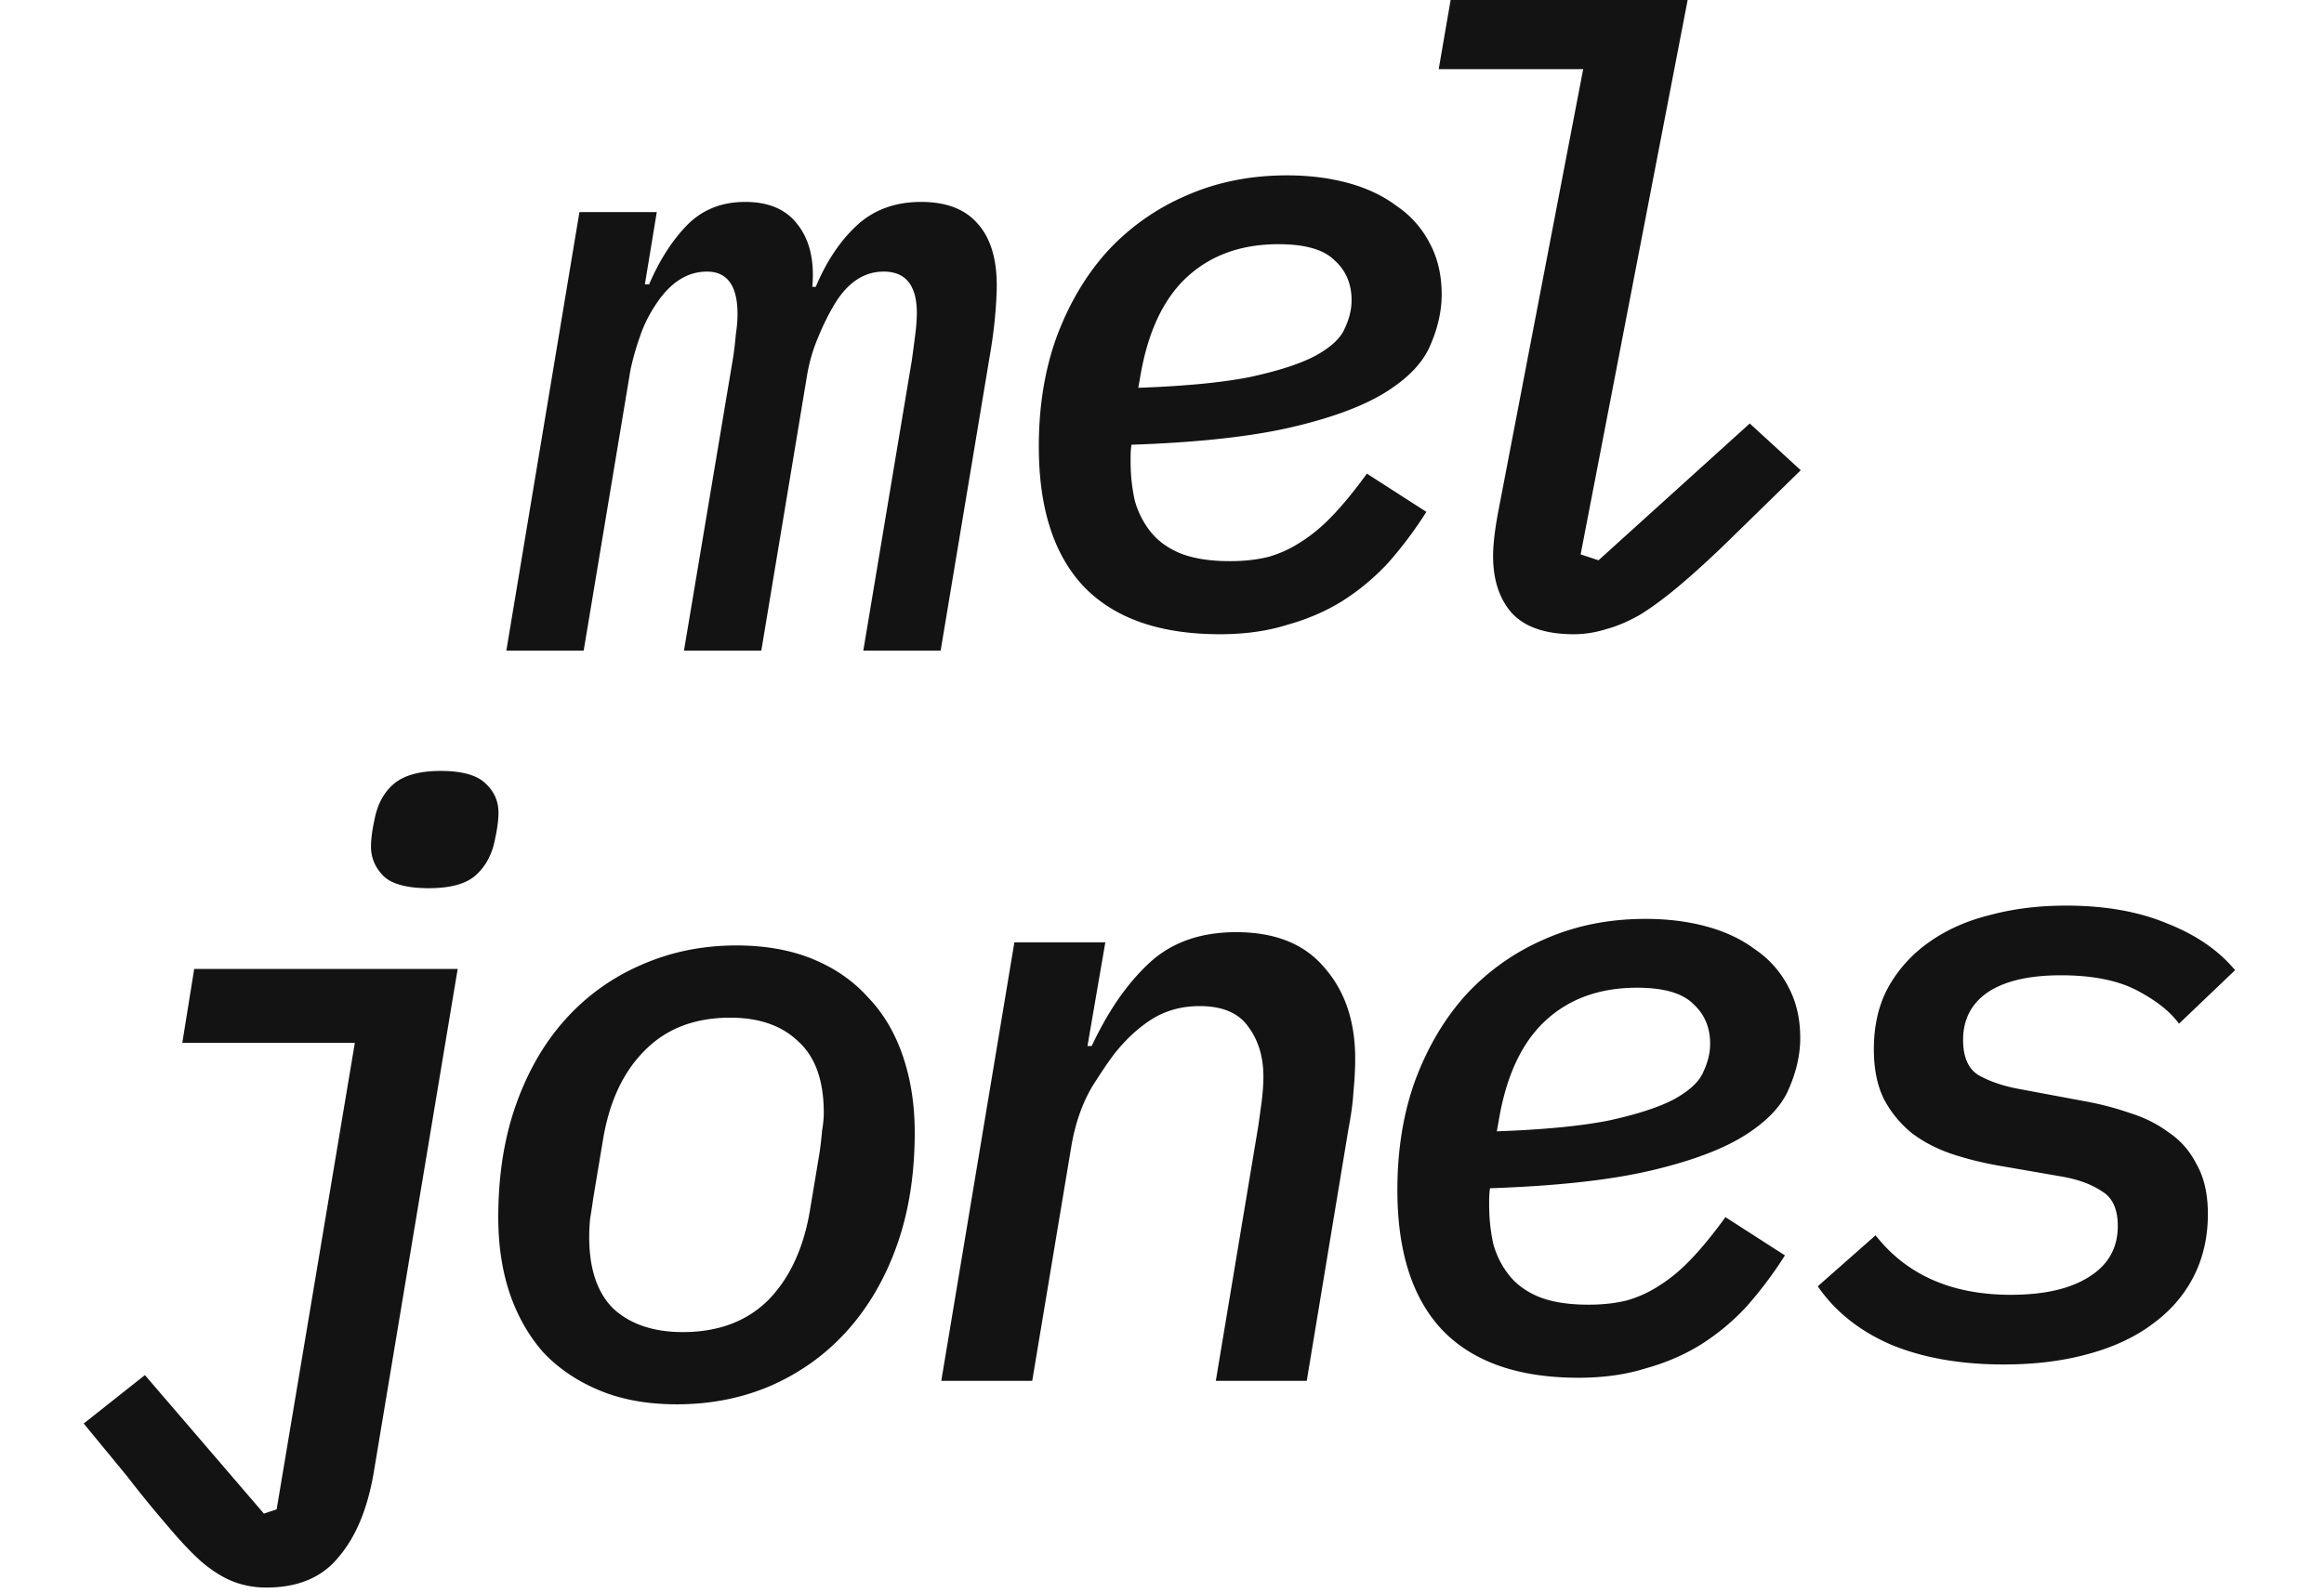 <svg width="175" height="120" viewBox="0 0 175 120" fill="none" xmlns="http://www.w3.org/2000/svg"><g clip-path="url(#clip0)" fill="#131313"><path d="M150.896 102.768c-3.243 0-6.059-.491-8.448-1.472-2.389-1.024-4.245-2.496-5.568-4.416l4.352-3.84c2.347 2.987 5.739 4.48 10.176 4.48 2.517 0 4.48-.448 5.888-1.344 1.451-.896 2.176-2.176 2.176-3.84 0-1.28-.405-2.155-1.216-2.624-.768-.512-1.749-.875-2.944-1.088l-4.8-.832a24.463 24.463 0 01-3.584-.896c-1.109-.384-2.091-.896-2.944-1.536a8.294 8.294 0 01-2.112-2.56c-.512-1.024-.768-2.283-.768-3.776 0-1.792.363-3.35 1.088-4.672a10.182 10.182 0 013.072-3.392c1.323-.939 2.859-1.621 4.608-2.048 1.749-.47 3.648-.704 5.696-.704 2.944 0 5.483.448 7.616 1.344 2.176.853 3.883 2.027 5.12 3.52l-4.224 4.032c-.64-.896-1.685-1.728-3.136-2.496s-3.371-1.152-5.76-1.152-4.224.427-5.504 1.28c-1.237.853-1.856 2.048-1.856 3.584 0 1.323.405 2.219 1.216 2.688.853.47 1.877.81 3.072 1.024l4.8.896c1.195.213 2.347.512 3.456.896 1.109.341 2.091.832 2.944 1.472.896.597 1.6 1.408 2.112 2.432.555.981.832 2.219.832 3.712 0 1.75-.363 3.328-1.088 4.736-.725 1.408-1.771 2.603-3.136 3.584-1.323.981-2.944 1.728-4.864 2.24-1.877.512-3.968.768-6.272.768zM118.856 103.768c-4.523 0-7.936-1.195-10.24-3.584-2.261-2.39-3.392-5.91-3.392-10.56 0-3.03.448-5.781 1.344-8.256.939-2.517 2.219-4.672 3.84-6.464a17.4 17.4 0 015.888-4.16c2.304-1.024 4.843-1.536 7.616-1.536 1.664 0 3.2.192 4.608.576 1.408.384 2.624.96 3.648 1.728a7.555 7.555 0 012.496 2.816c.597 1.11.896 2.39.896 3.84 0 1.237-.277 2.496-.832 3.776-.512 1.28-1.6 2.453-3.264 3.52-1.664 1.067-4.032 1.963-7.104 2.688-3.072.725-7.125 1.173-12.16 1.344a5.859 5.859 0 00-.064.832v.448c0 1.024.107 2.005.32 2.944a6.566 6.566 0 001.216 2.368c.555.683 1.301 1.216 2.24 1.6.981.384 2.219.576 3.712.576 1.067 0 2.027-.107 2.88-.32A8.859 8.859 0 00125 96.792c.811-.512 1.6-1.173 2.368-1.984.811-.853 1.664-1.899 2.56-3.136l4.48 2.88a30.036 30.036 0 01-2.88 3.84 17.237 17.237 0 01-3.456 2.88c-1.237.768-2.624 1.365-4.16 1.792-1.493.469-3.179.704-5.056.704zm4.416-29.376c-2.816 0-5.12.832-6.912 2.496-1.792 1.664-2.965 4.203-3.52 7.616l-.128.704c3.584-.128 6.421-.405 8.512-.832 2.133-.47 3.755-1.003 4.864-1.6 1.152-.64 1.877-1.323 2.176-2.048.341-.725.512-1.43.512-2.112 0-1.237-.427-2.24-1.28-3.008-.811-.81-2.219-1.216-4.224-1.216zM70.88 104l5.504-33.024h6.848l-1.344 7.808h.32c1.237-2.645 2.688-4.736 4.352-6.272 1.664-1.536 3.84-2.304 6.528-2.304 2.944 0 5.163.896 6.656 2.688 1.536 1.75 2.304 4.032 2.304 6.848 0 .768-.043 1.579-.128 2.432-.043.81-.171 1.77-.384 2.88L98.4 104h-6.848l3.2-19.2c.085-.597.17-1.216.256-1.856.085-.683.128-1.301.128-1.856 0-1.493-.384-2.752-1.152-3.776-.725-1.024-1.941-1.536-3.648-1.536-1.28 0-2.432.299-3.456.896-.981.597-1.899 1.408-2.752 2.432-.427.512-1.045 1.408-1.856 2.688-.768 1.28-1.301 2.795-1.6 4.544L77.728 104H70.88zM50.96 105.768c-2.176 0-4.096-.341-5.76-1.024-1.664-.683-3.072-1.621-4.224-2.816-1.11-1.237-1.963-2.71-2.56-4.416-.597-1.75-.896-3.69-.896-5.824 0-3.157.448-5.995 1.344-8.512.896-2.517 2.133-4.65 3.712-6.4a16.33 16.33 0 015.696-4.096c2.219-.981 4.608-1.472 7.168-1.472 2.176 0 4.096.341 5.76 1.024 1.664.683 3.05 1.643 4.16 2.88 1.152 1.195 2.027 2.667 2.624 4.416.597 1.75.896 3.67.896 5.76 0 3.157-.448 5.995-1.344 8.512-.896 2.517-2.155 4.672-3.776 6.464-1.579 1.749-3.477 3.115-5.696 4.096-2.176.939-4.544 1.408-7.104 1.408zm.448-5.44c2.688 0 4.843-.81 6.464-2.432 1.621-1.664 2.667-3.947 3.136-6.848l.704-4.224a28.7 28.7 0 00.192-1.664c.085-.512.128-.96.128-1.344 0-2.432-.64-4.224-1.92-5.376-1.237-1.195-2.944-1.792-5.12-1.792-2.688 0-4.843.832-6.464 2.496-1.621 1.621-2.667 3.883-3.136 6.784l-.704 4.224c-.085.597-.17 1.152-.256 1.664-.043.512-.064.96-.064 1.344 0 2.432.619 4.245 1.856 5.44 1.28 1.152 3.008 1.728 5.184 1.728zM20.064 119.568a6.82 6.82 0 01-2.496-.448c-.768-.299-1.557-.789-2.368-1.472-.768-.683-1.6-1.557-2.496-2.624a87.895 87.895 0 01-3.136-3.84l-3.264-3.968 4.608-3.648L19.872 114l.96-.32 5.888-35.136H13.728l.896-5.568h19.84l-6.336 38.016c-.47 2.688-1.344 4.779-2.624 6.272-1.237 1.536-3.05 2.304-5.44 2.304zm12.224-52.672c-1.621 0-2.752-.299-3.392-.896-.64-.64-.96-1.387-.96-2.24 0-.256.021-.555.064-.896.043-.341.107-.704.192-1.088.213-1.152.683-2.048 1.408-2.688.768-.683 1.963-1.024 3.584-1.024s2.752.32 3.392.96c.64.597.96 1.323.96 2.176 0 .256-.021.555-.064.896-.043.341-.107.704-.192 1.088-.213 1.152-.704 2.07-1.472 2.752-.725.64-1.899.96-3.52.96zM118.512 47.768c-2.133 0-3.691-.533-4.672-1.6-.939-1.067-1.408-2.496-1.408-4.288 0-.853.128-1.963.384-3.328l6.4-33.344h-10.88l.96-5.568h17.856l-8.128 42.112 1.344.448 11.392-10.304 3.84 3.52-5.504 5.376c-1.365 1.323-2.581 2.432-3.648 3.328-1.067.896-2.048 1.621-2.944 2.176-.896.512-1.749.875-2.56 1.088a8.037 8.037 0 01-2.432.384zM91.856 47.768c-4.523 0-7.936-1.195-10.24-3.584-2.261-2.39-3.392-5.91-3.392-10.56 0-3.03.448-5.781 1.344-8.256.939-2.517 2.219-4.672 3.84-6.464a17.397 17.397 0 015.888-4.16c2.304-1.024 4.843-1.536 7.616-1.536 1.664 0 3.2.192 4.608.576 1.408.384 2.624.96 3.648 1.728a7.555 7.555 0 012.496 2.816c.597 1.11.896 2.39.896 3.84 0 1.237-.277 2.496-.832 3.776-.512 1.28-1.6 2.453-3.264 3.52-1.664 1.067-4.032 1.963-7.104 2.688-3.072.725-7.125 1.173-12.16 1.344a5.903 5.903 0 00-.064.832v.448c0 1.024.107 2.005.32 2.944a6.57 6.57 0 001.216 2.368c.555.683 1.301 1.216 2.24 1.6.981.384 2.219.576 3.712.576 1.067 0 2.027-.107 2.88-.32A8.859 8.859 0 0098 40.792c.81-.512 1.6-1.173 2.368-1.984.811-.853 1.664-1.899 2.56-3.136l4.48 2.88a30.036 30.036 0 01-2.88 3.84 17.227 17.227 0 01-3.456 2.88c-1.237.768-2.624 1.365-4.16 1.792-1.493.47-3.179.704-5.056.704zm4.416-29.376c-2.816 0-5.12.832-6.912 2.496-1.792 1.664-2.965 4.203-3.52 7.616l-.128.704c3.584-.128 6.421-.405 8.512-.832 2.133-.47 3.755-1.003 4.864-1.6 1.152-.64 1.877-1.323 2.176-2.048.341-.725.512-1.43.512-2.112 0-1.237-.427-2.24-1.28-3.008-.81-.81-2.219-1.216-4.224-1.216zM38.128 49l5.504-33.024h5.824l-.896 5.44h.32c.768-1.792 1.707-3.264 2.816-4.416 1.152-1.195 2.624-1.792 4.416-1.792 1.792 0 3.115.576 3.968 1.728.896 1.152 1.259 2.71 1.088 4.672h.256c.81-1.92 1.835-3.456 3.072-4.608 1.28-1.195 2.901-1.792 4.864-1.792 1.877 0 3.285.533 4.224 1.6.981 1.067 1.472 2.624 1.472 4.672 0 .64-.043 1.43-.128 2.368a35.966 35.966 0 01-.32 2.496L70.832 49h-5.824l3.648-21.824c.085-.597.17-1.237.256-1.92a14.01 14.01 0 00.128-1.664c0-2.09-.832-3.136-2.496-3.136-1.45 0-2.667.79-3.648 2.368-.47.768-.896 1.621-1.28 2.56a12.608 12.608 0 00-.832 2.816L57.328 49h-5.824l3.712-22.144a28.7 28.7 0 00.192-1.664c.085-.555.128-1.067.128-1.536 0-2.133-.768-3.2-2.304-3.2-1.45 0-2.71.79-3.776 2.368-.555.81-.981 1.664-1.28 2.56a20.095 20.095 0 00-.704 2.496L43.952 49h-5.824z"/></g><defs><clipPath id="clip0"><path fill="#fff" d="M0 0h175v120H0z"/></clipPath></defs></svg>